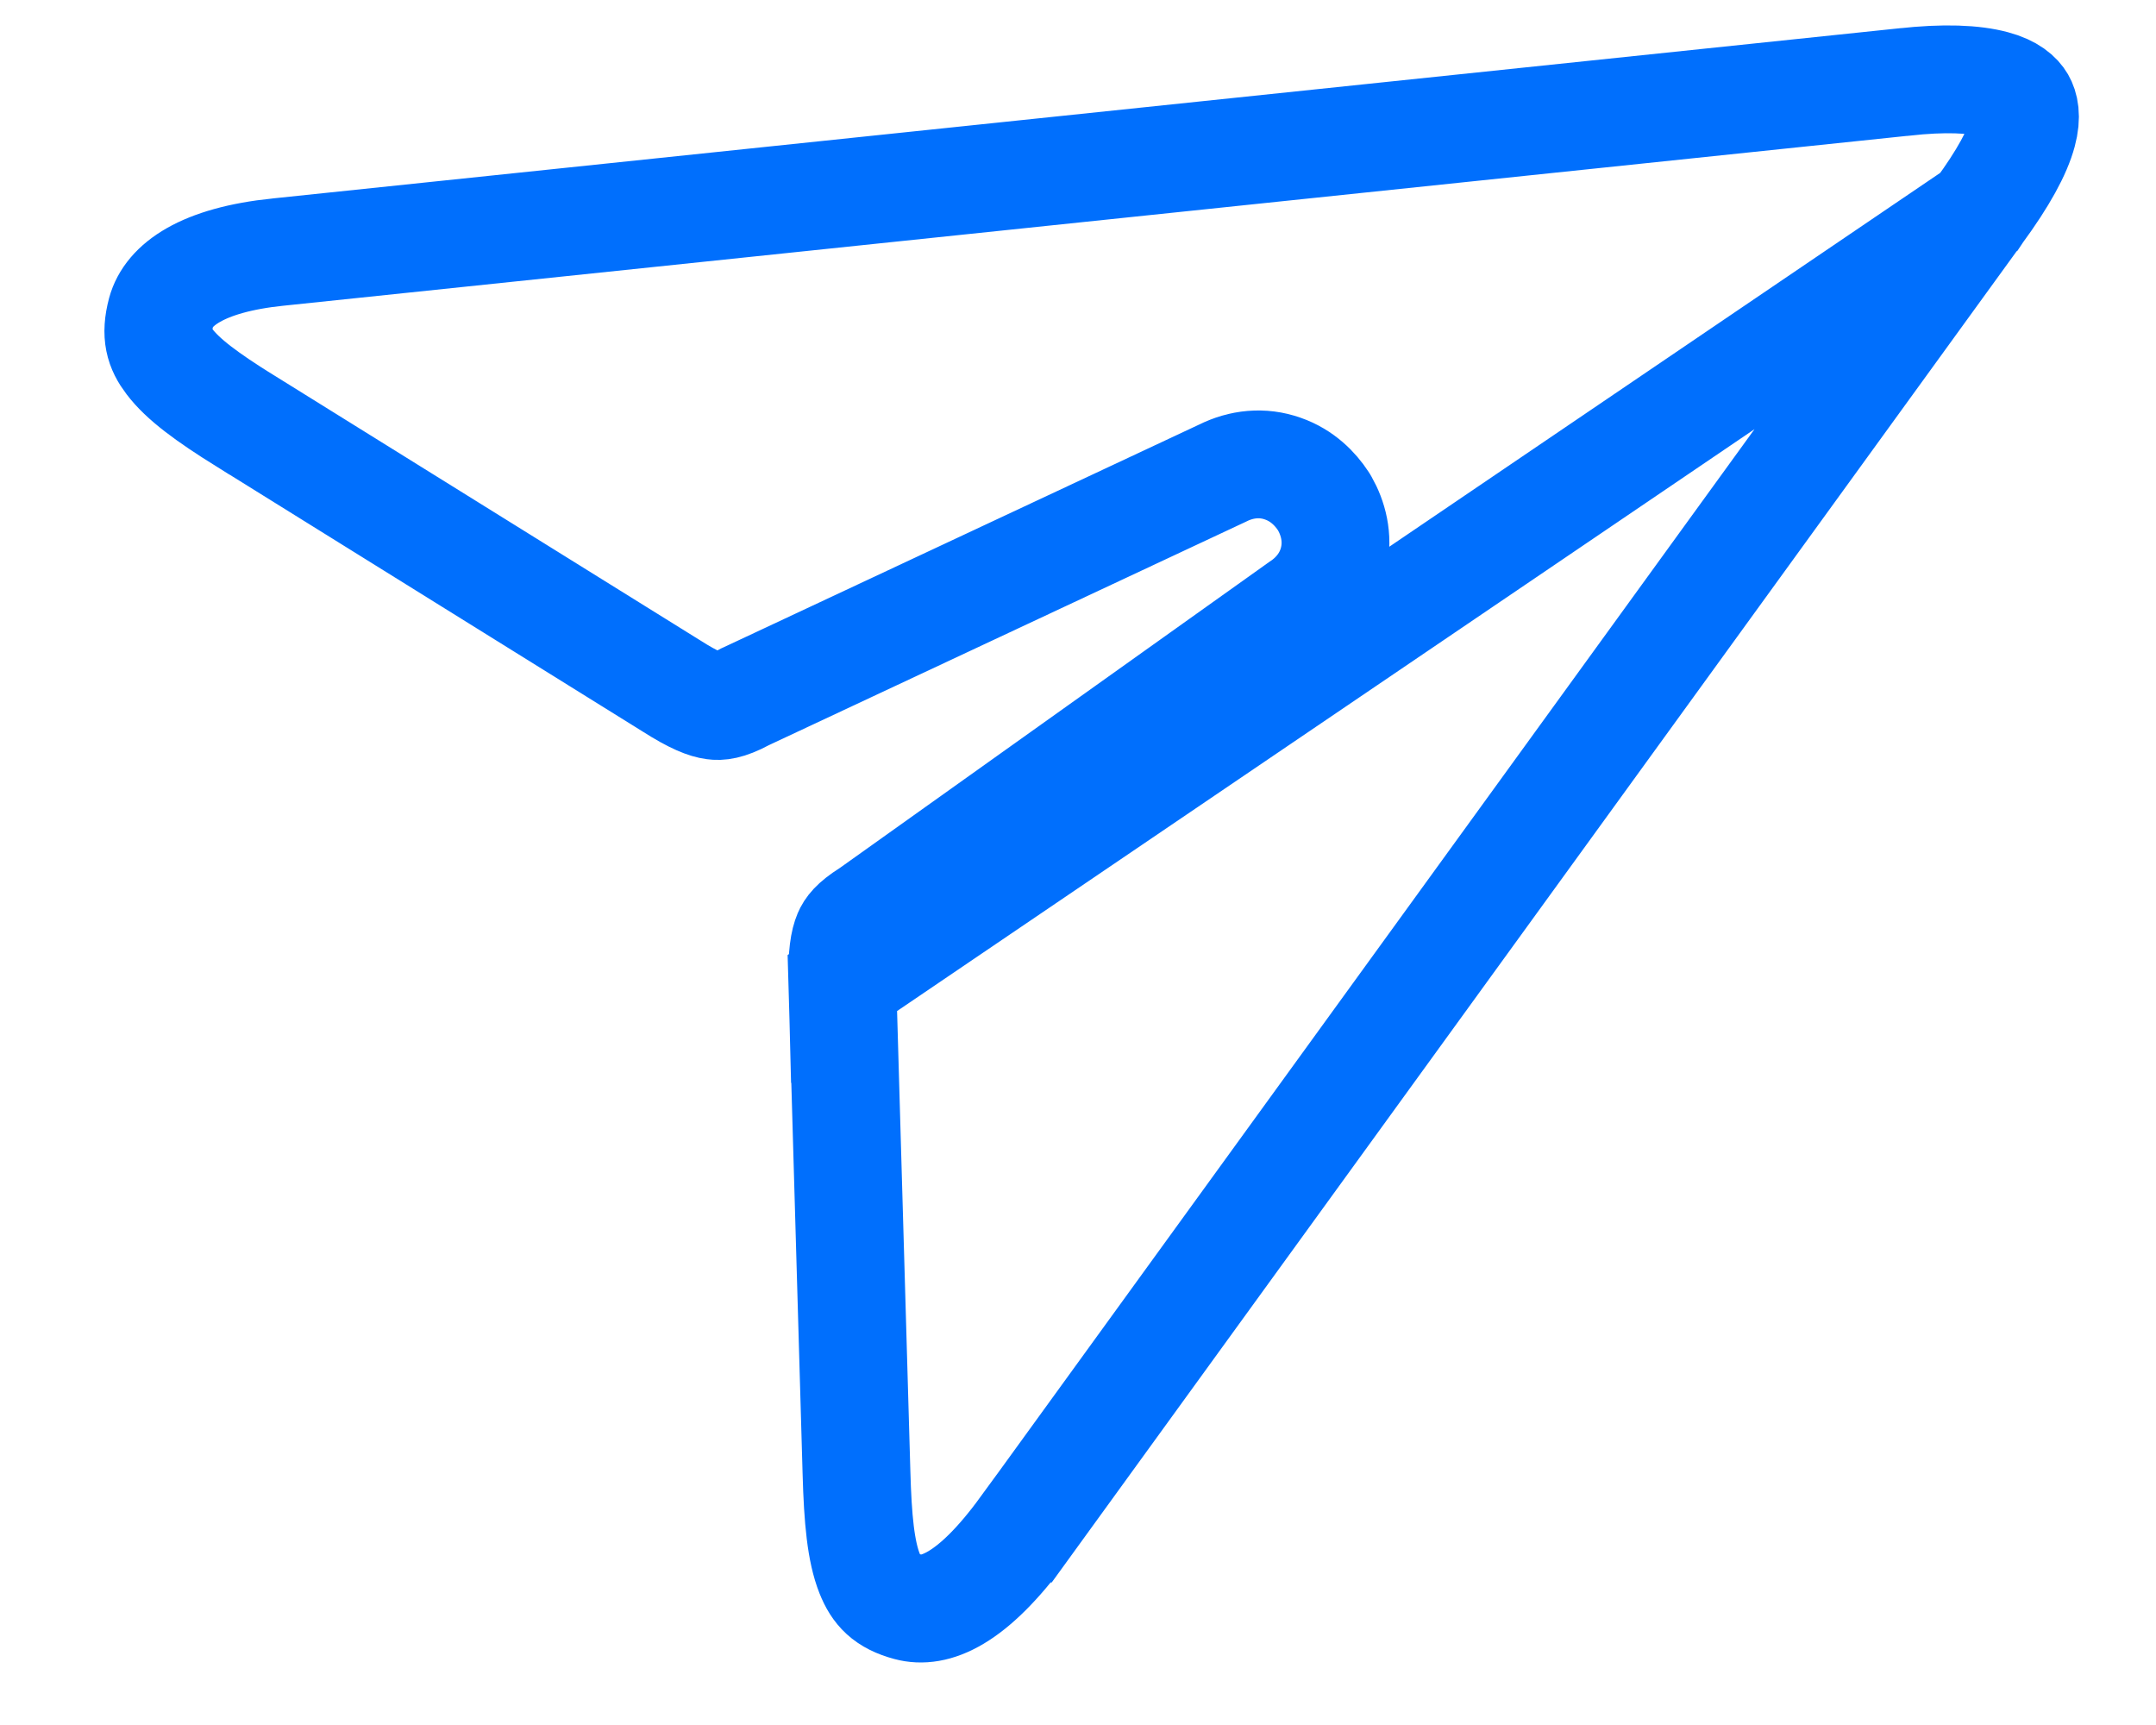 <svg width="20" height="16" viewBox="0 0 20 16" fill="none" xmlns="http://www.w3.org/2000/svg">
<path d="M18.353 1.967L18.355 1.964C18.585 1.651 18.715 1.409 18.763 1.23C18.805 1.075 18.778 0.987 18.751 0.94C18.723 0.892 18.656 0.824 18.498 0.782C18.313 0.732 18.036 0.719 17.661 0.761L17.658 0.761L17.658 0.761L2.581 2.338L2.58 2.338C1.869 2.411 1.562 2.645 1.495 2.894C1.438 3.108 1.478 3.231 1.572 3.354C1.695 3.517 1.918 3.682 2.271 3.902L2.272 3.902L6.223 6.359L6.228 6.362L6.228 6.362C6.439 6.497 6.551 6.537 6.622 6.546C6.674 6.553 6.748 6.55 6.9 6.469L6.911 6.463L6.922 6.458L11.342 4.388C11.514 4.302 11.711 4.279 11.901 4.347C12.082 4.41 12.202 4.536 12.275 4.647L12.282 4.658L12.289 4.67C12.364 4.802 12.417 4.983 12.372 5.183C12.327 5.383 12.202 5.529 12.059 5.623L8.082 8.457L8.07 8.466L8.058 8.473C7.918 8.562 7.88 8.619 7.86 8.666C7.832 8.732 7.807 8.852 7.814 9.118L18.353 1.967ZM18.353 1.967L9.501 14.178C9.501 14.178 9.501 14.178 9.5 14.178C9.012 14.848 8.663 14.969 8.426 14.905C8.217 14.849 8.13 14.753 8.067 14.595C7.986 14.391 7.957 14.095 7.945 13.655L7.945 13.654L7.814 9.118L18.353 1.967Z" stroke="#006FFD"/>
</svg>

